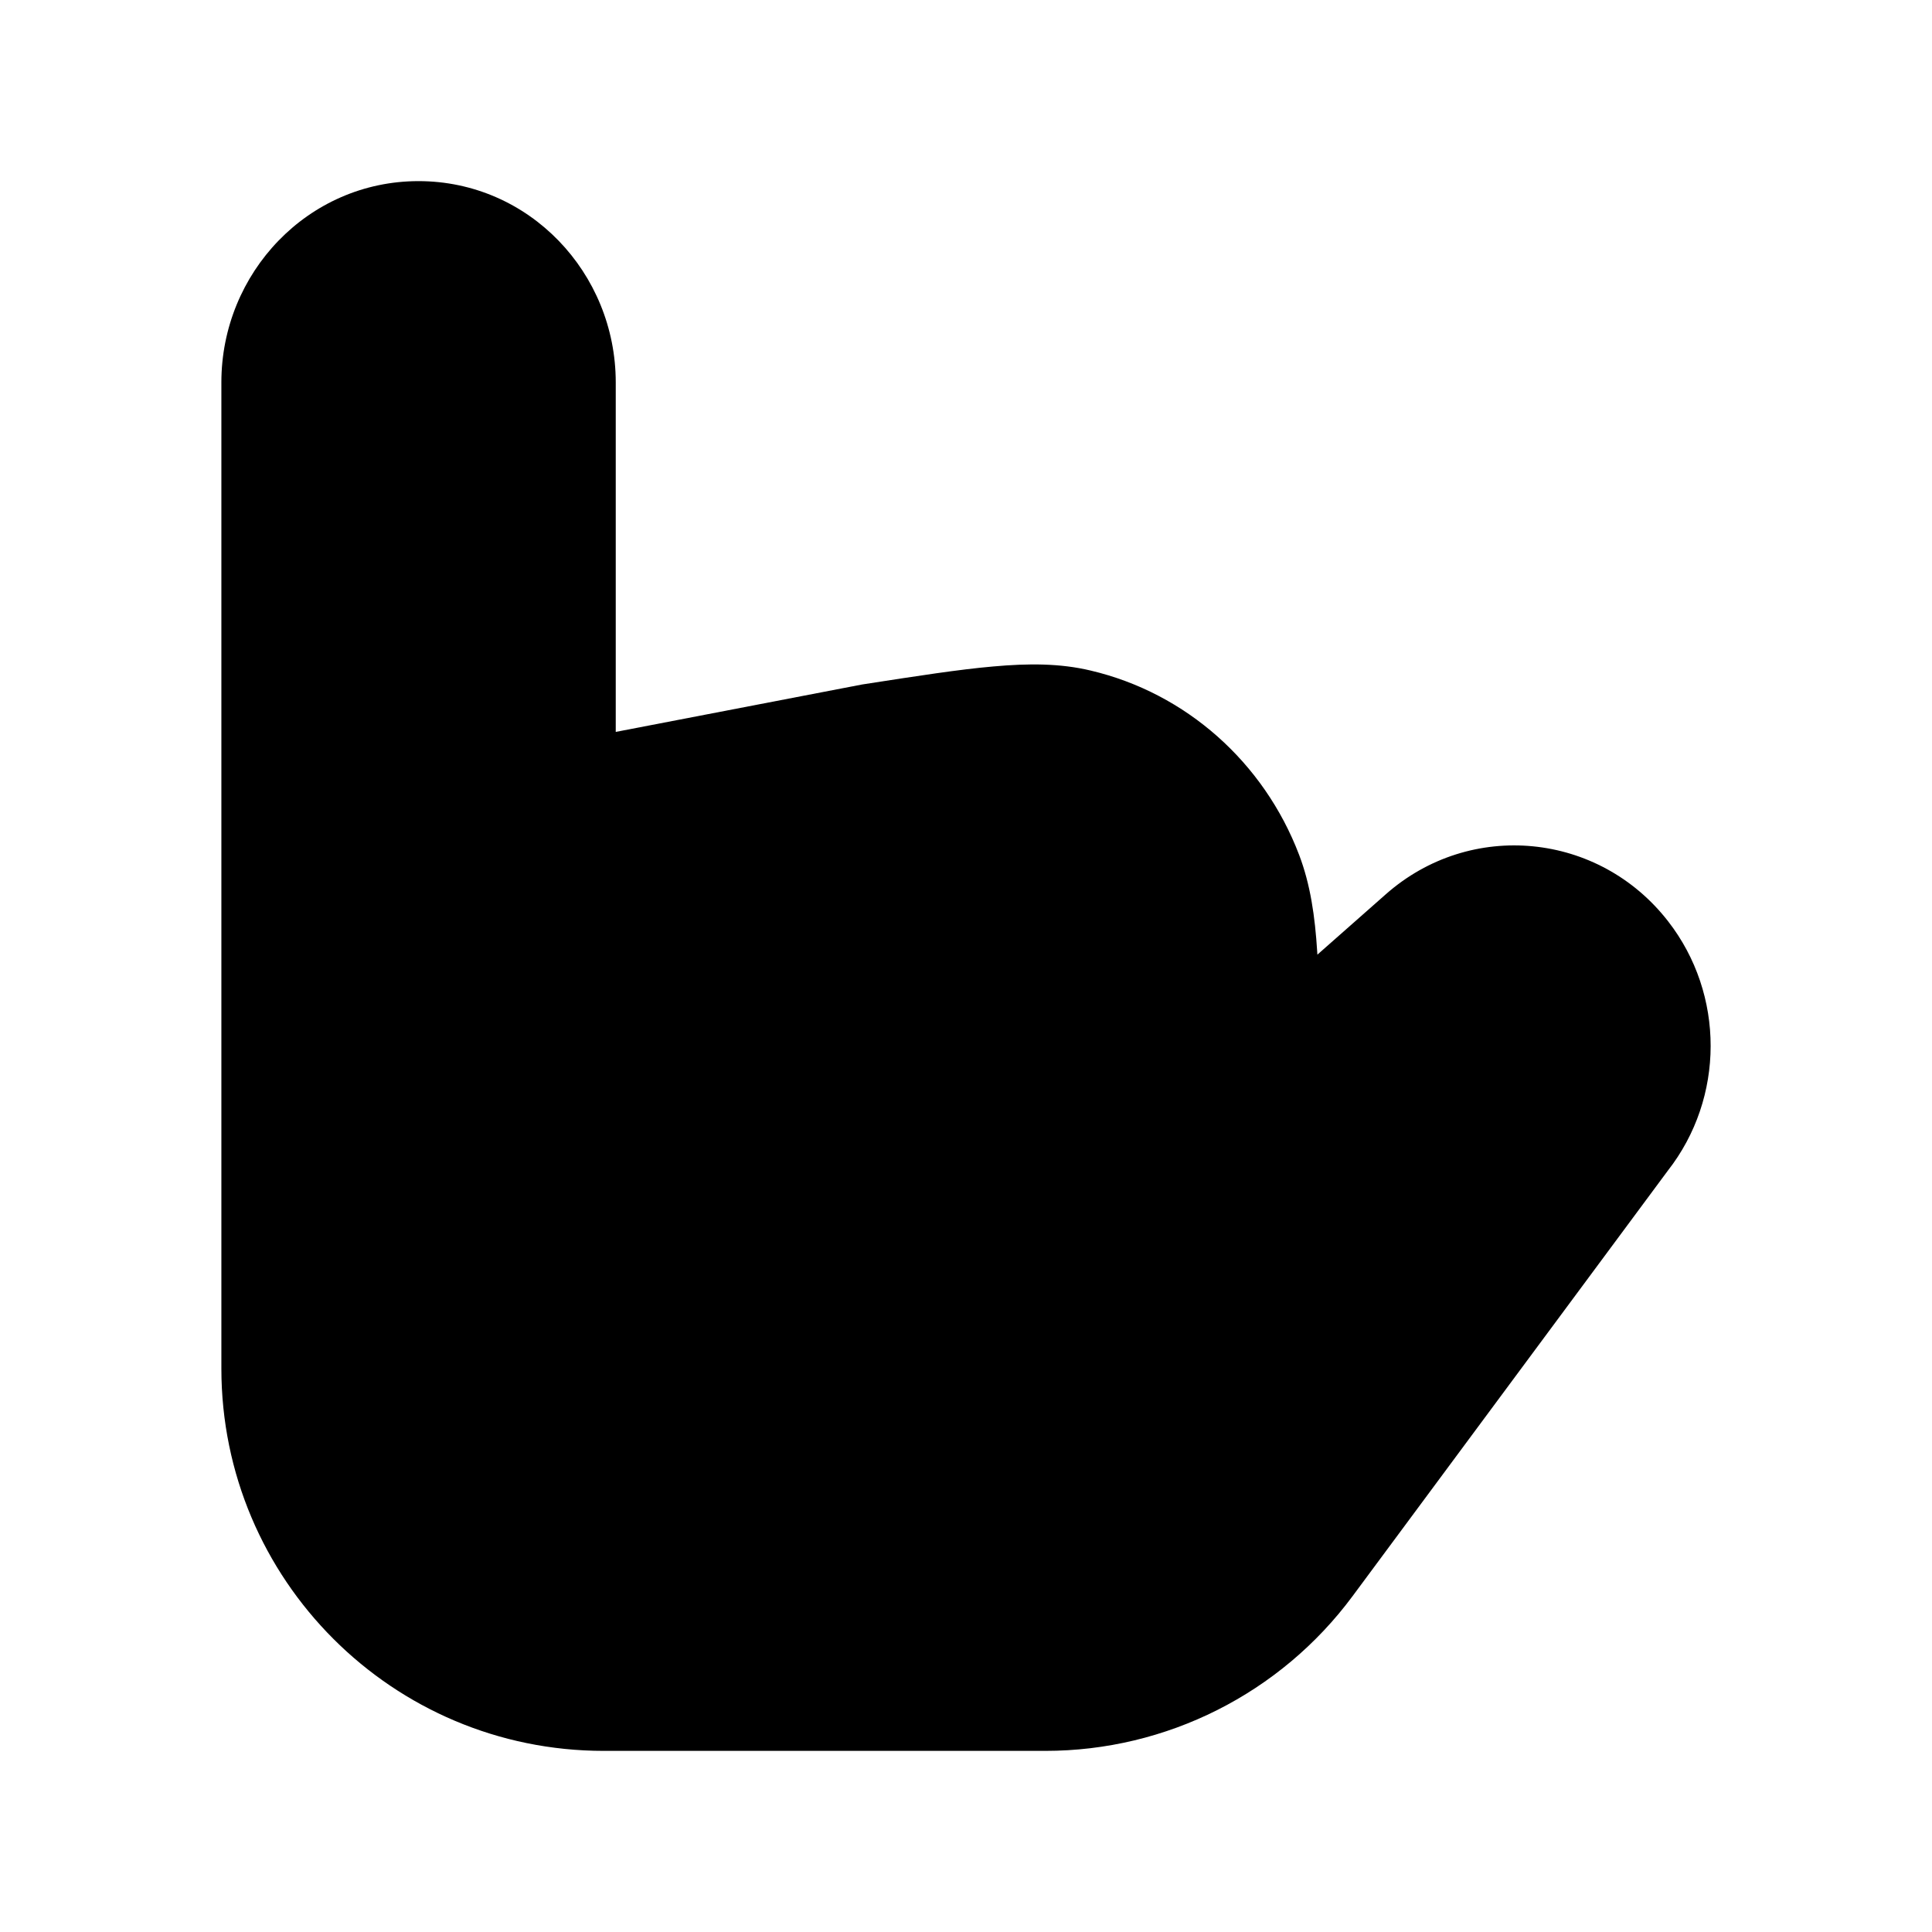 <svg width="24" height="24" viewBox="0 0 24 24" xmlns="http://www.w3.org/2000/svg">
    <path d="M2.75 4.75C2.75 3.39 3.826 2.25 5.199 2.25C6.573 2.25 7.649 3.39 7.649 4.75V9.092L10.709 8.503L10.748 8.497L10.748 8.497C11.394 8.397 11.914 8.316 12.339 8.279C12.775 8.24 13.168 8.239 13.549 8.33C14.736 8.61 15.701 9.472 16.138 10.619C16.278 10.987 16.335 11.379 16.363 11.825L16.365 11.859L17.215 11.109C18.268 10.179 19.863 10.338 20.722 11.445C21.428 12.353 21.426 13.638 20.718 14.543L16.802 19.828C15.906 21.037 14.49 21.75 12.986 21.75H7.5C4.877 21.75 2.75 19.623 2.75 17V4.75Z"/>
</svg>
